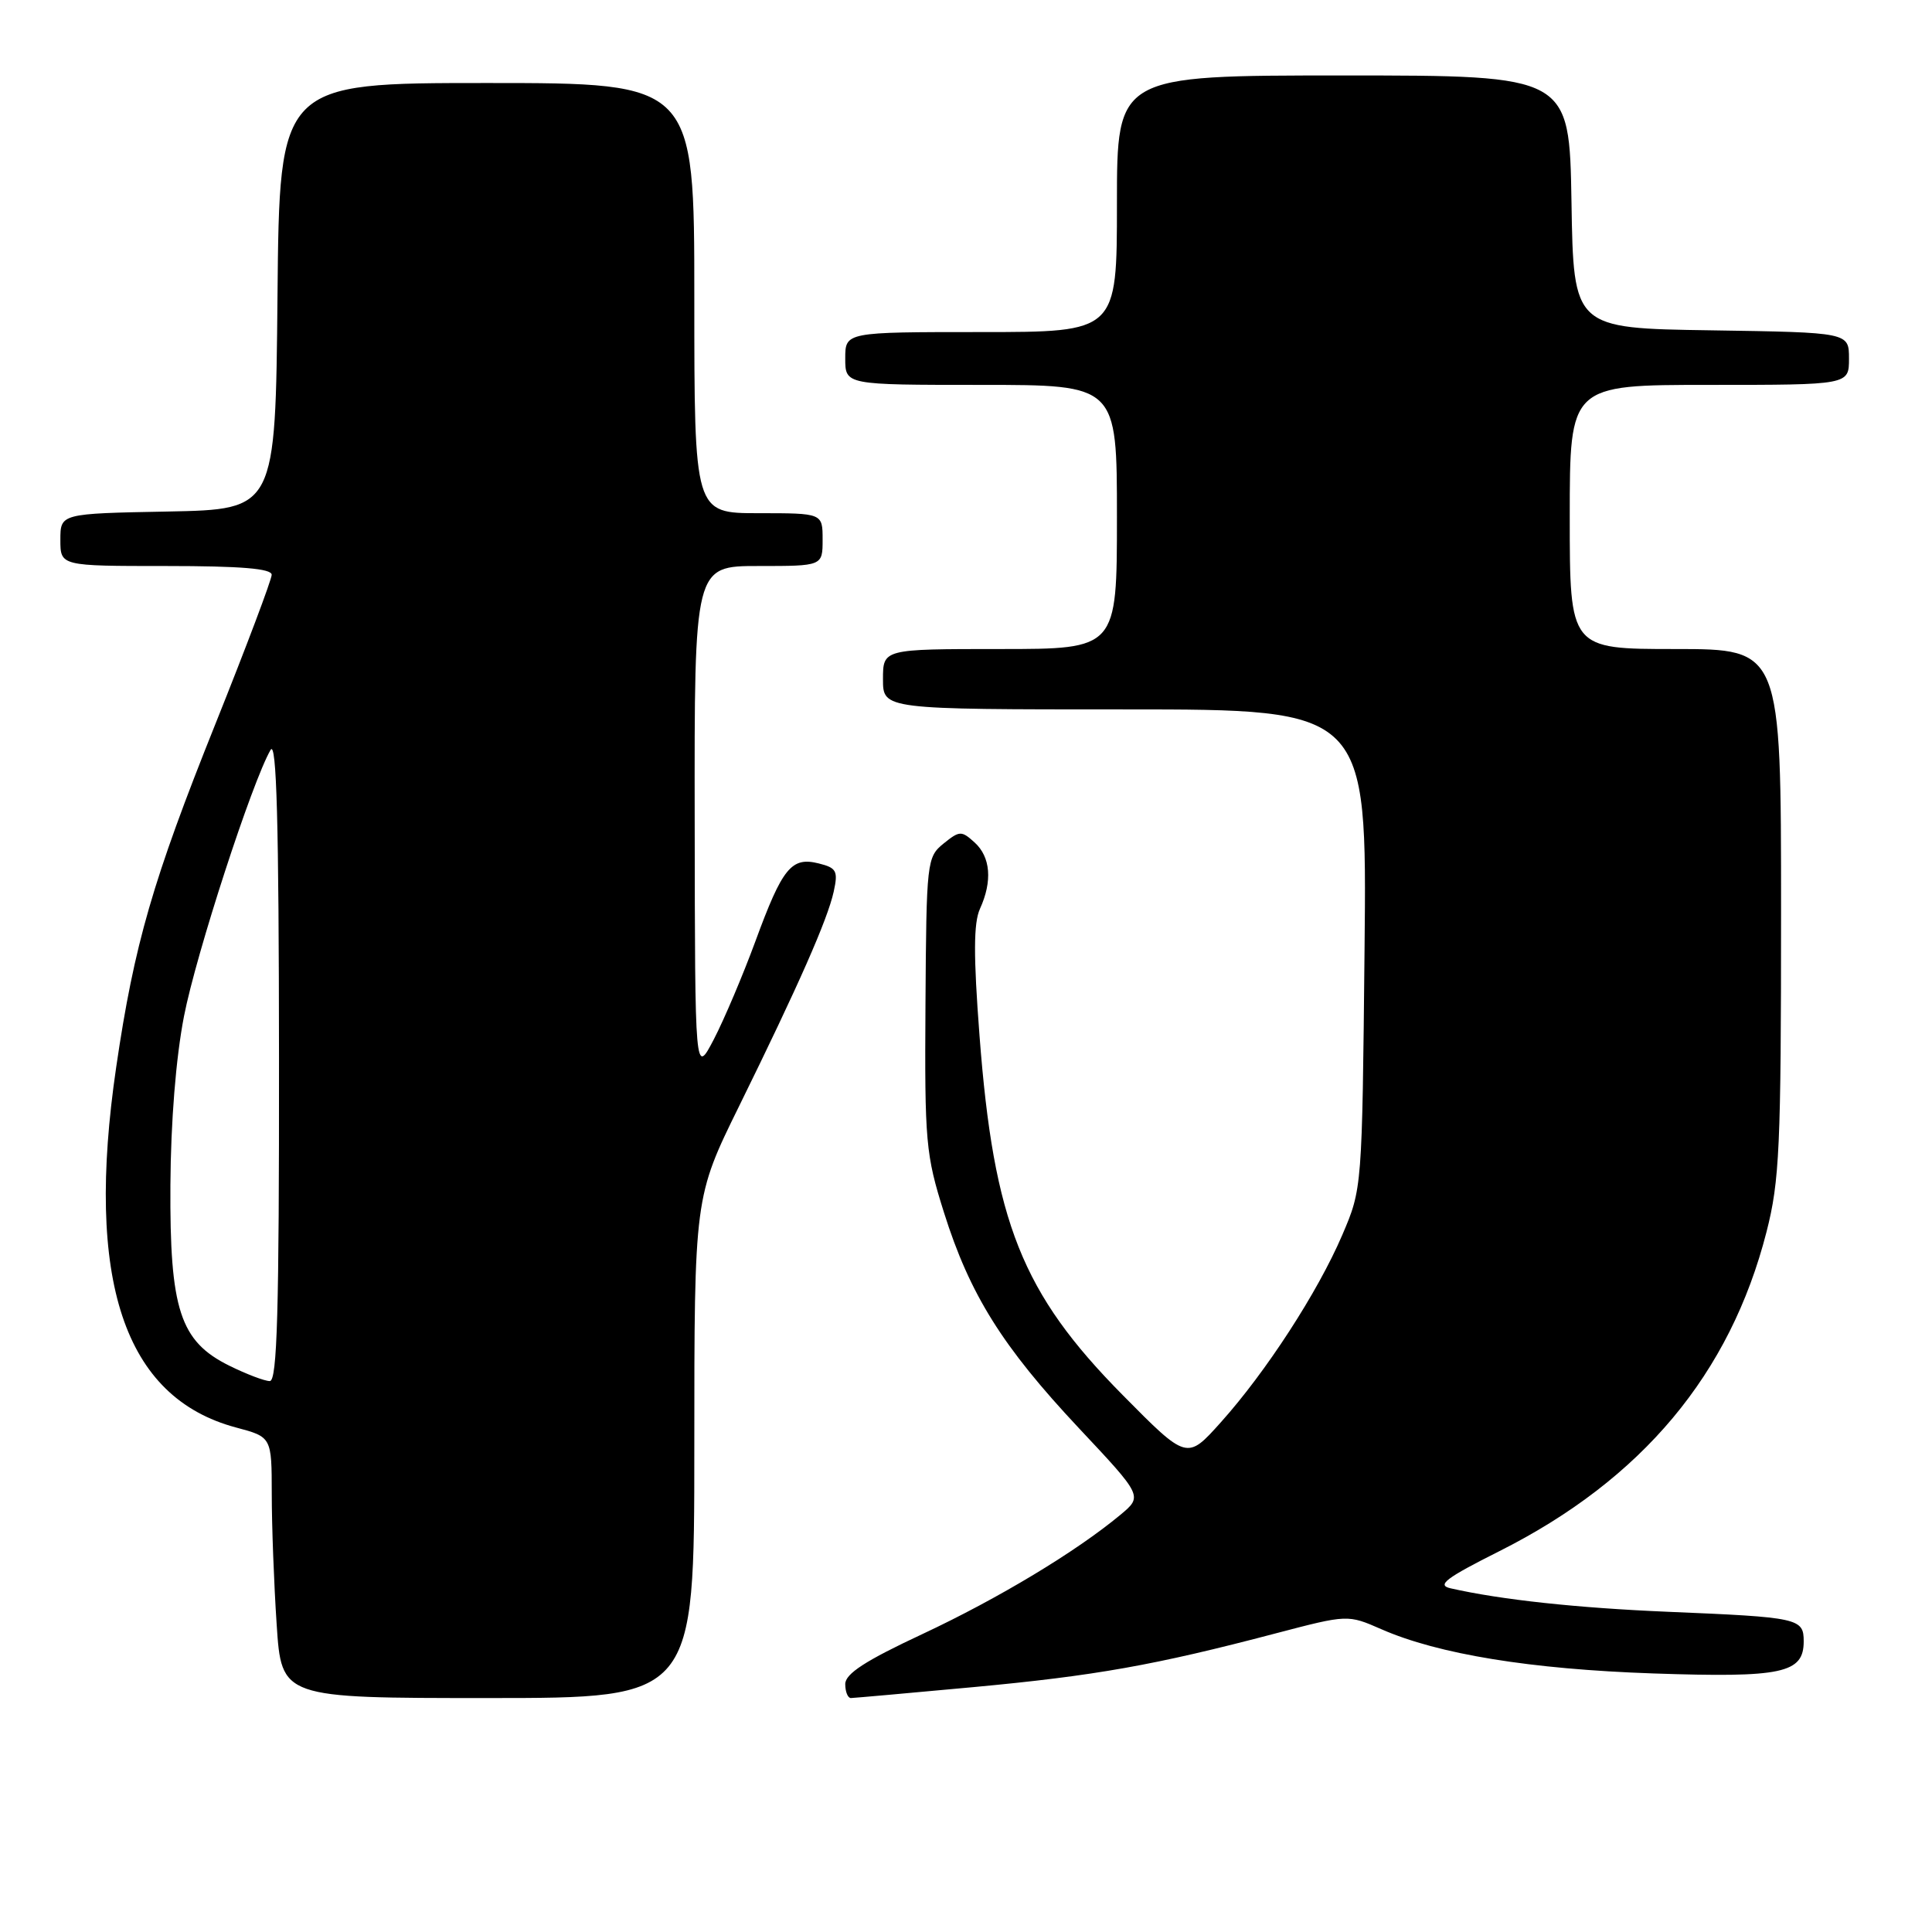 <?xml version="1.0" encoding="UTF-8" standalone="no"?>
<!DOCTYPE svg PUBLIC "-//W3C//DTD SVG 1.1//EN" "http://www.w3.org/Graphics/SVG/1.1/DTD/svg11.dtd" >
<svg xmlns="http://www.w3.org/2000/svg" xmlns:xlink="http://www.w3.org/1999/xlink" version="1.1" viewBox="0 0 256 256">
 <g >
 <path fill="currentColor"
d=" M 92.00 191.81 C 92.00 158.63 92.00 158.63 97.94 146.56 C 105.86 130.46 109.65 121.86 110.47 118.15 C 111.07 115.41 110.85 115.00 108.49 114.41 C 104.87 113.50 103.68 114.96 100.10 124.71 C 98.44 129.22 95.96 135.07 94.59 137.71 C 92.09 142.50 92.09 142.50 92.05 108.75 C 92.00 75.00 92.00 75.00 100.50 75.00 C 109.00 75.00 109.00 75.00 109.00 71.50 C 109.00 68.00 109.00 68.00 100.50 68.00 C 92.00 68.00 92.00 68.00 92.00 39.50 C 92.00 11.00 92.00 11.00 64.52 11.00 C 37.03 11.00 37.03 11.00 36.77 39.25 C 36.50 67.50 36.50 67.50 22.25 67.78 C 8.00 68.05 8.00 68.05 8.00 71.53 C 8.00 75.00 8.00 75.00 22.00 75.00 C 31.92 75.00 36.00 75.34 36.00 76.16 C 36.00 76.79 32.65 85.68 28.55 95.91 C 20.24 116.64 17.79 125.10 15.40 141.38 C 11.25 169.63 16.41 185.18 31.27 189.15 C 36.00 190.41 36.00 190.41 36.01 197.96 C 36.01 202.11 36.30 209.89 36.66 215.25 C 37.30 225.00 37.30 225.00 64.65 225.00 C 92.00 225.00 92.00 225.00 92.00 191.81 Z  M 129.00 223.55 C 145.12 222.05 152.97 220.66 169.04 216.43 C 178.58 213.93 178.58 213.93 183.04 215.88 C 190.58 219.19 202.79 221.18 219.06 221.74 C 236.16 222.32 239.00 221.72 239.00 217.48 C 239.00 214.43 238.33 214.29 221.00 213.57 C 208.94 213.06 198.91 211.98 192.21 210.46 C 190.34 210.04 191.54 209.12 198.71 205.52 C 217.58 196.02 229.25 182.07 234.07 163.24 C 235.80 156.48 236.00 152.01 236.00 120.84 C 236.00 86.00 236.00 86.00 222.00 86.00 C 208.00 86.00 208.00 86.00 208.00 68.50 C 208.00 51.00 208.00 51.00 226.50 51.00 C 245.00 51.00 245.00 51.00 245.00 47.52 C 245.00 44.05 245.00 44.05 226.75 43.77 C 208.50 43.50 208.50 43.50 208.23 26.75 C 207.95 10.00 207.95 10.00 177.98 10.00 C 148.00 10.00 148.00 10.00 148.00 27.00 C 148.00 44.00 148.00 44.00 130.00 44.00 C 112.00 44.00 112.00 44.00 112.00 47.50 C 112.00 51.00 112.00 51.00 130.00 51.00 C 148.00 51.00 148.00 51.00 148.00 68.50 C 148.00 86.00 148.00 86.00 132.50 86.00 C 117.00 86.00 117.00 86.00 117.00 90.00 C 117.00 94.00 117.00 94.00 149.06 94.00 C 181.13 94.00 181.13 94.00 180.81 125.75 C 180.49 157.50 180.49 157.50 177.85 163.66 C 174.62 171.20 167.74 181.81 161.75 188.48 C 157.28 193.47 157.28 193.47 148.76 184.85 C 135.42 171.36 131.67 161.95 129.79 137.22 C 128.98 126.58 129.00 122.30 129.85 120.42 C 131.52 116.76 131.26 113.55 129.14 111.63 C 127.40 110.05 127.15 110.06 125.02 111.78 C 122.82 113.57 122.75 114.14 122.63 133.06 C 122.51 151.35 122.66 152.98 125.08 160.66 C 128.51 171.54 132.81 178.42 142.96 189.24 C 151.42 198.25 151.42 198.25 148.46 200.72 C 142.58 205.61 132.30 211.80 122.25 216.51 C 114.67 220.05 112.00 221.78 112.00 223.15 C 112.00 224.17 112.34 225.00 112.75 225.00 C 113.16 224.99 120.47 224.34 129.00 223.55 Z  M 30.38 180.96 C 23.85 177.73 22.48 173.53 22.58 157.02 C 22.63 148.63 23.31 140.15 24.38 134.66 C 25.98 126.41 33.41 103.58 35.85 99.37 C 36.65 98.00 36.95 108.97 36.97 140.25 C 36.99 173.80 36.73 183.00 35.75 183.00 C 35.06 183.00 32.65 182.08 30.38 180.96 Z "/>
</g>
</svg>